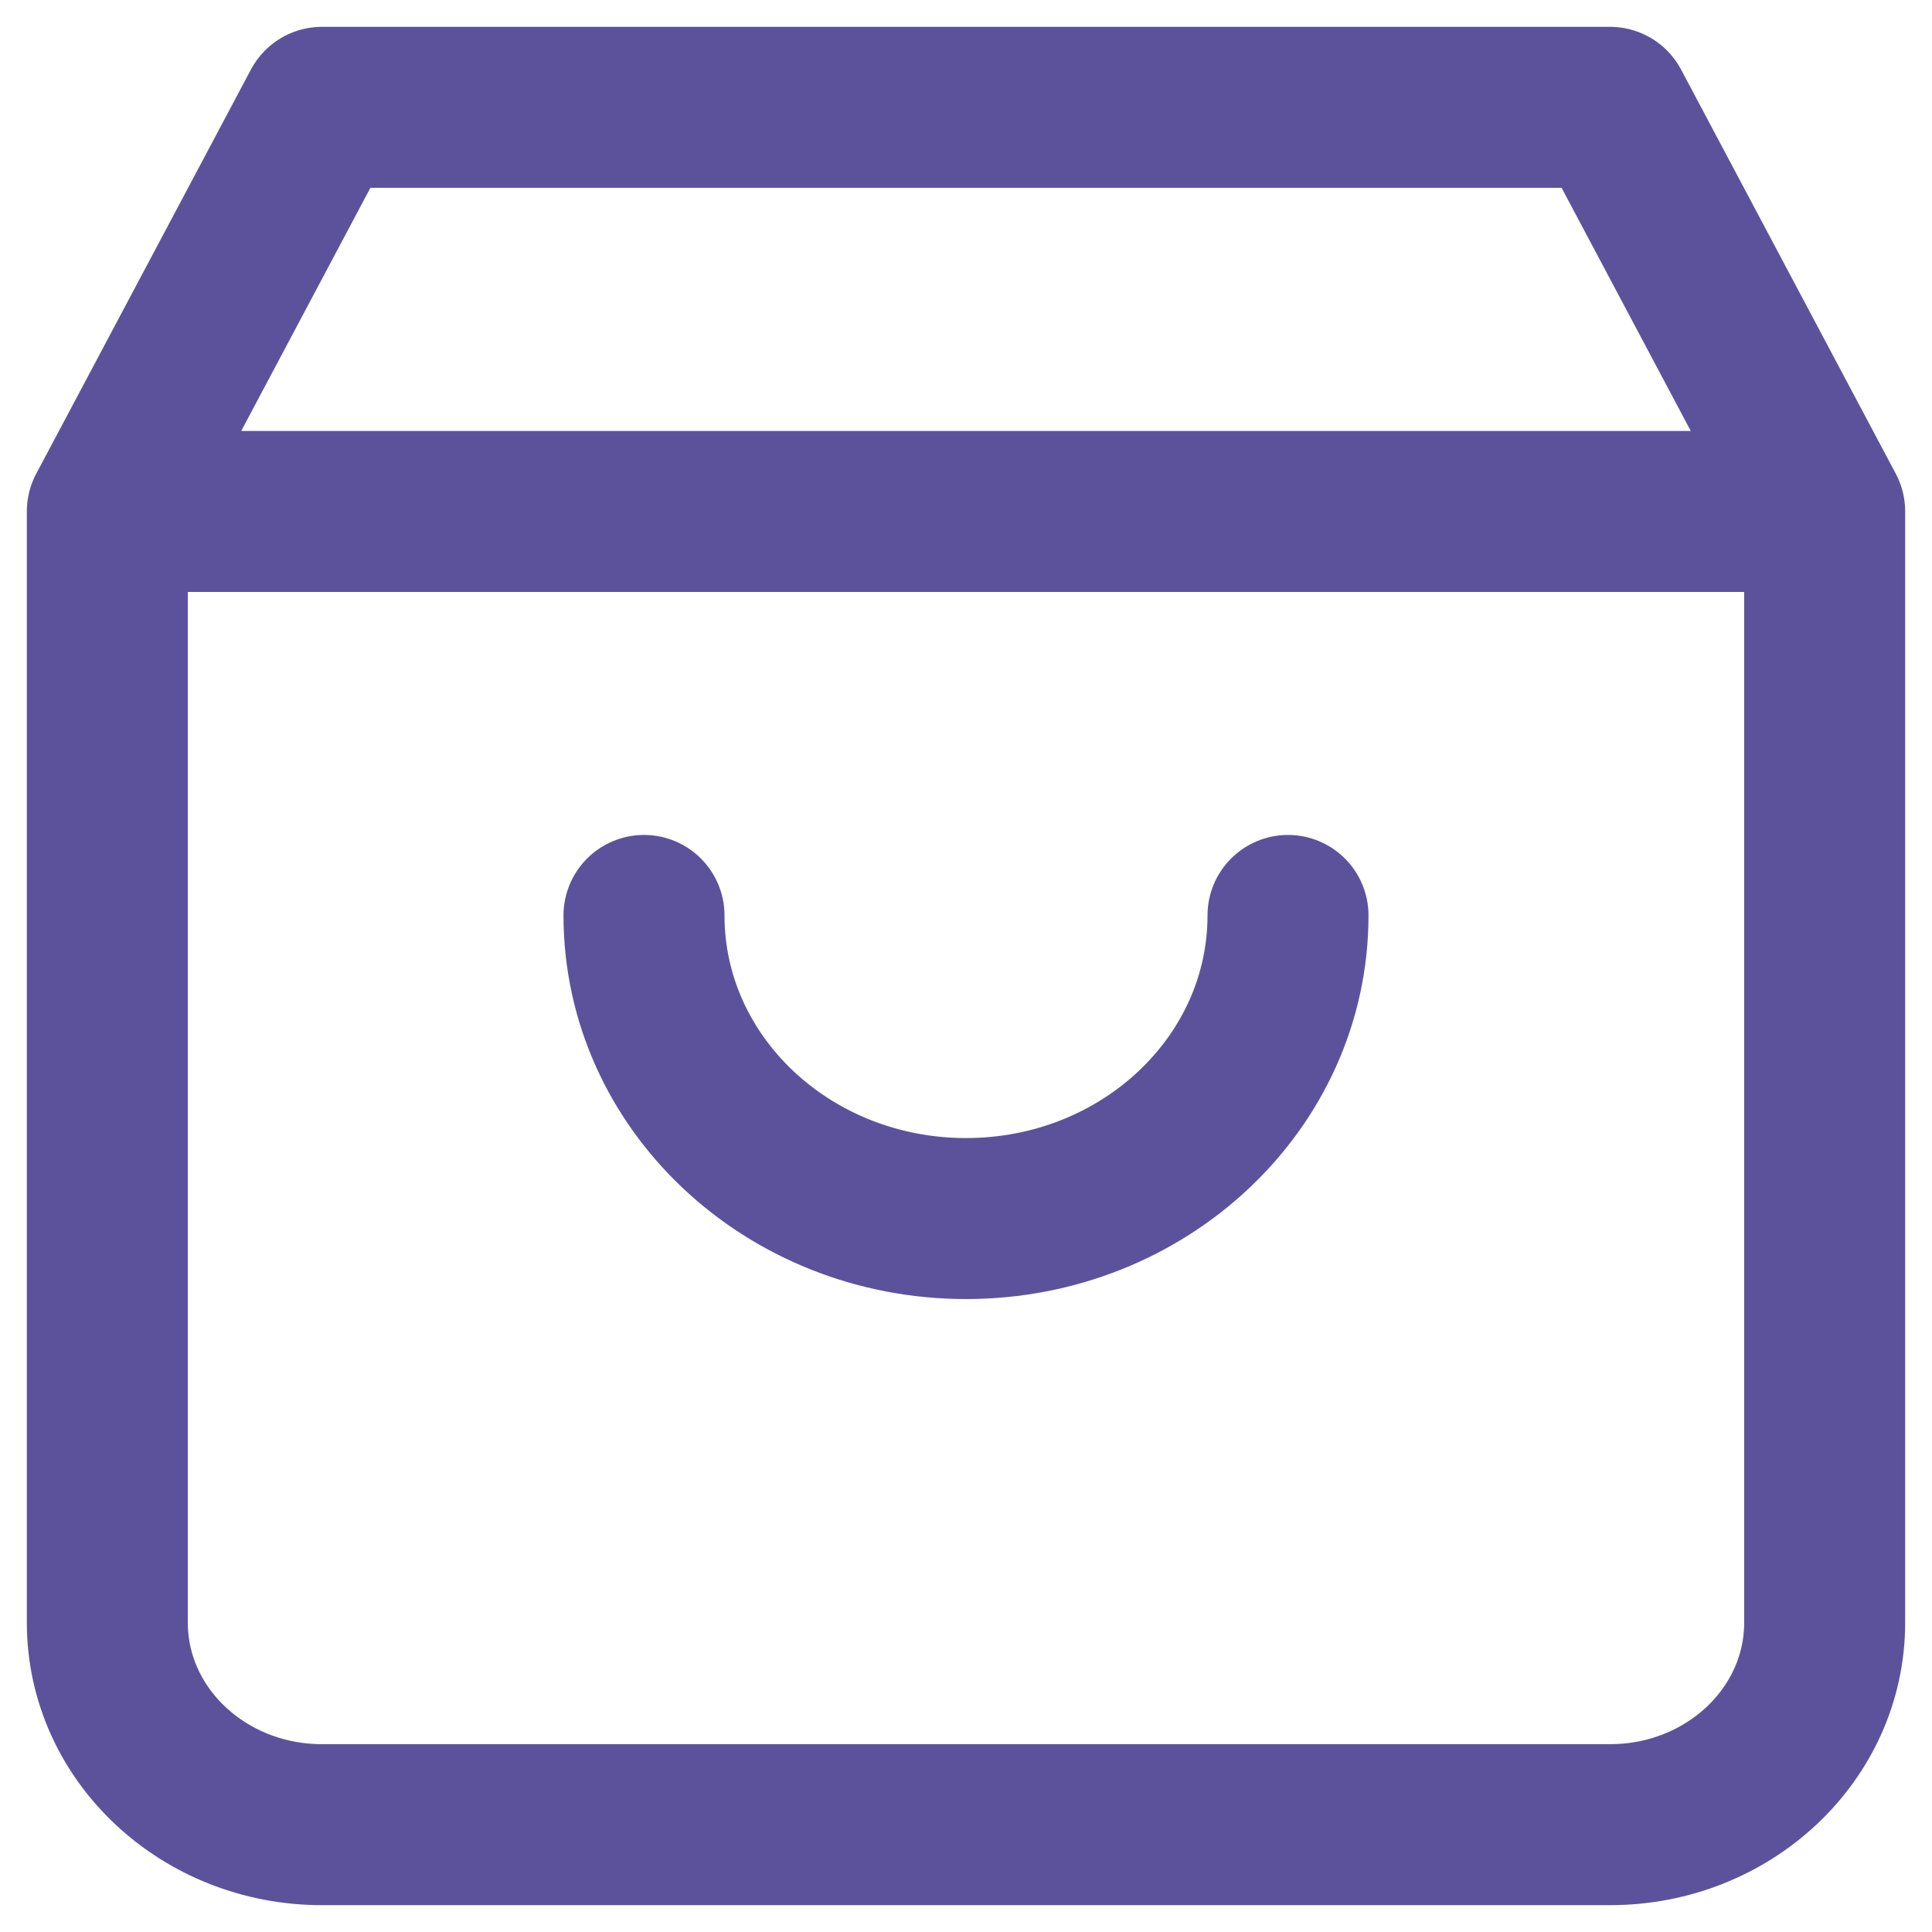 <svg width="18" height="18" viewBox="0 0 18 18" fill="none" xmlns="http://www.w3.org/2000/svg">
<path d="M1 4.765H17M1 4.765V15.118C1 16.157 1.895 17 3 17H15C16.105 17 17 16.157 17 15.118V4.765M1 4.765L3 1H15L17 4.765M12 8.529C12 10.089 10.657 11.353 9 11.353C7.343 11.353 6 10.089 6 8.529" stroke="#5C529C" stroke-width="1.5" stroke-linecap="round" stroke-linejoin="round"/>
</svg>

